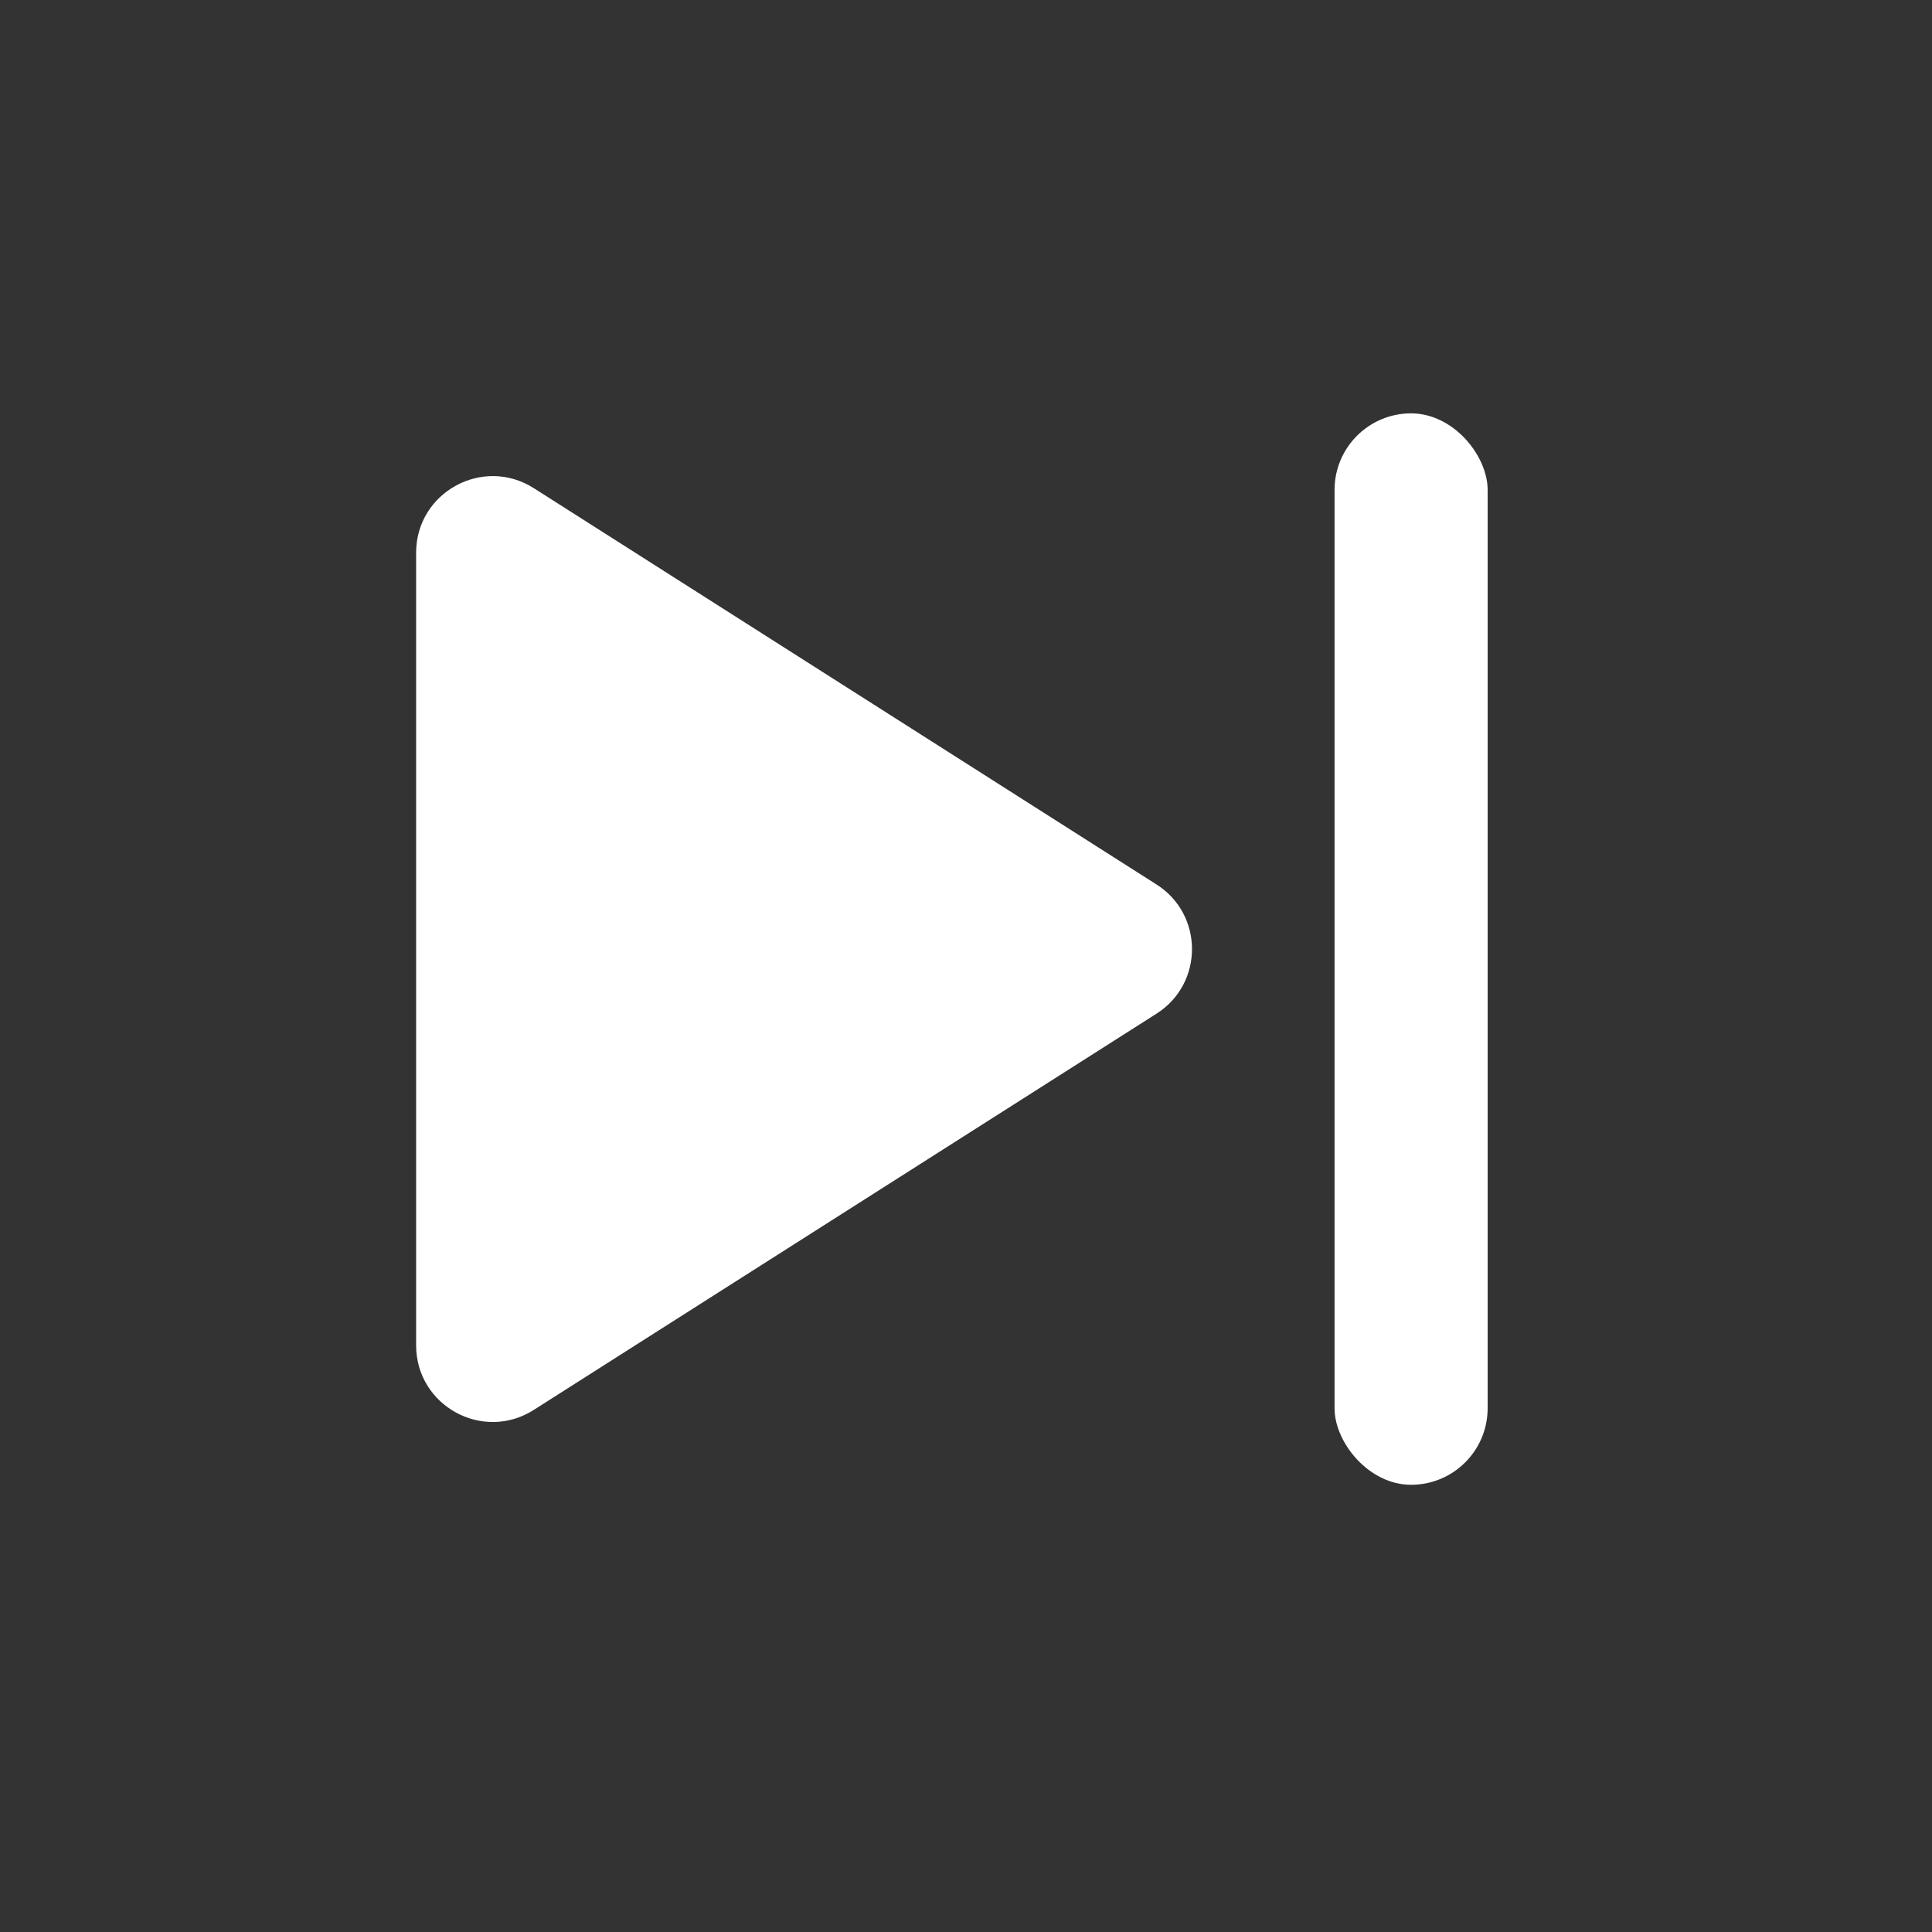 <svg width="21" height="21" viewBox="0 0 21 21" fill="none" xmlns="http://www.w3.org/2000/svg">
<rect x="0" y="0" width="21" height="21" fill="#333333" stroke="none"/>
<path d="M12.571 11.018C13.085 10.691 13.085 9.941 12.571 9.614L5.802 5.306C5.248 4.954 4.523 5.352 4.523 6.008V14.623C4.523 15.28 5.248 15.678 5.802 15.325L12.571 11.018Z" fill="white"/>
<rect x="14.506" y="4.493" width="1.664" height="11.646" rx="0.832" fill="white"/>
</svg>
